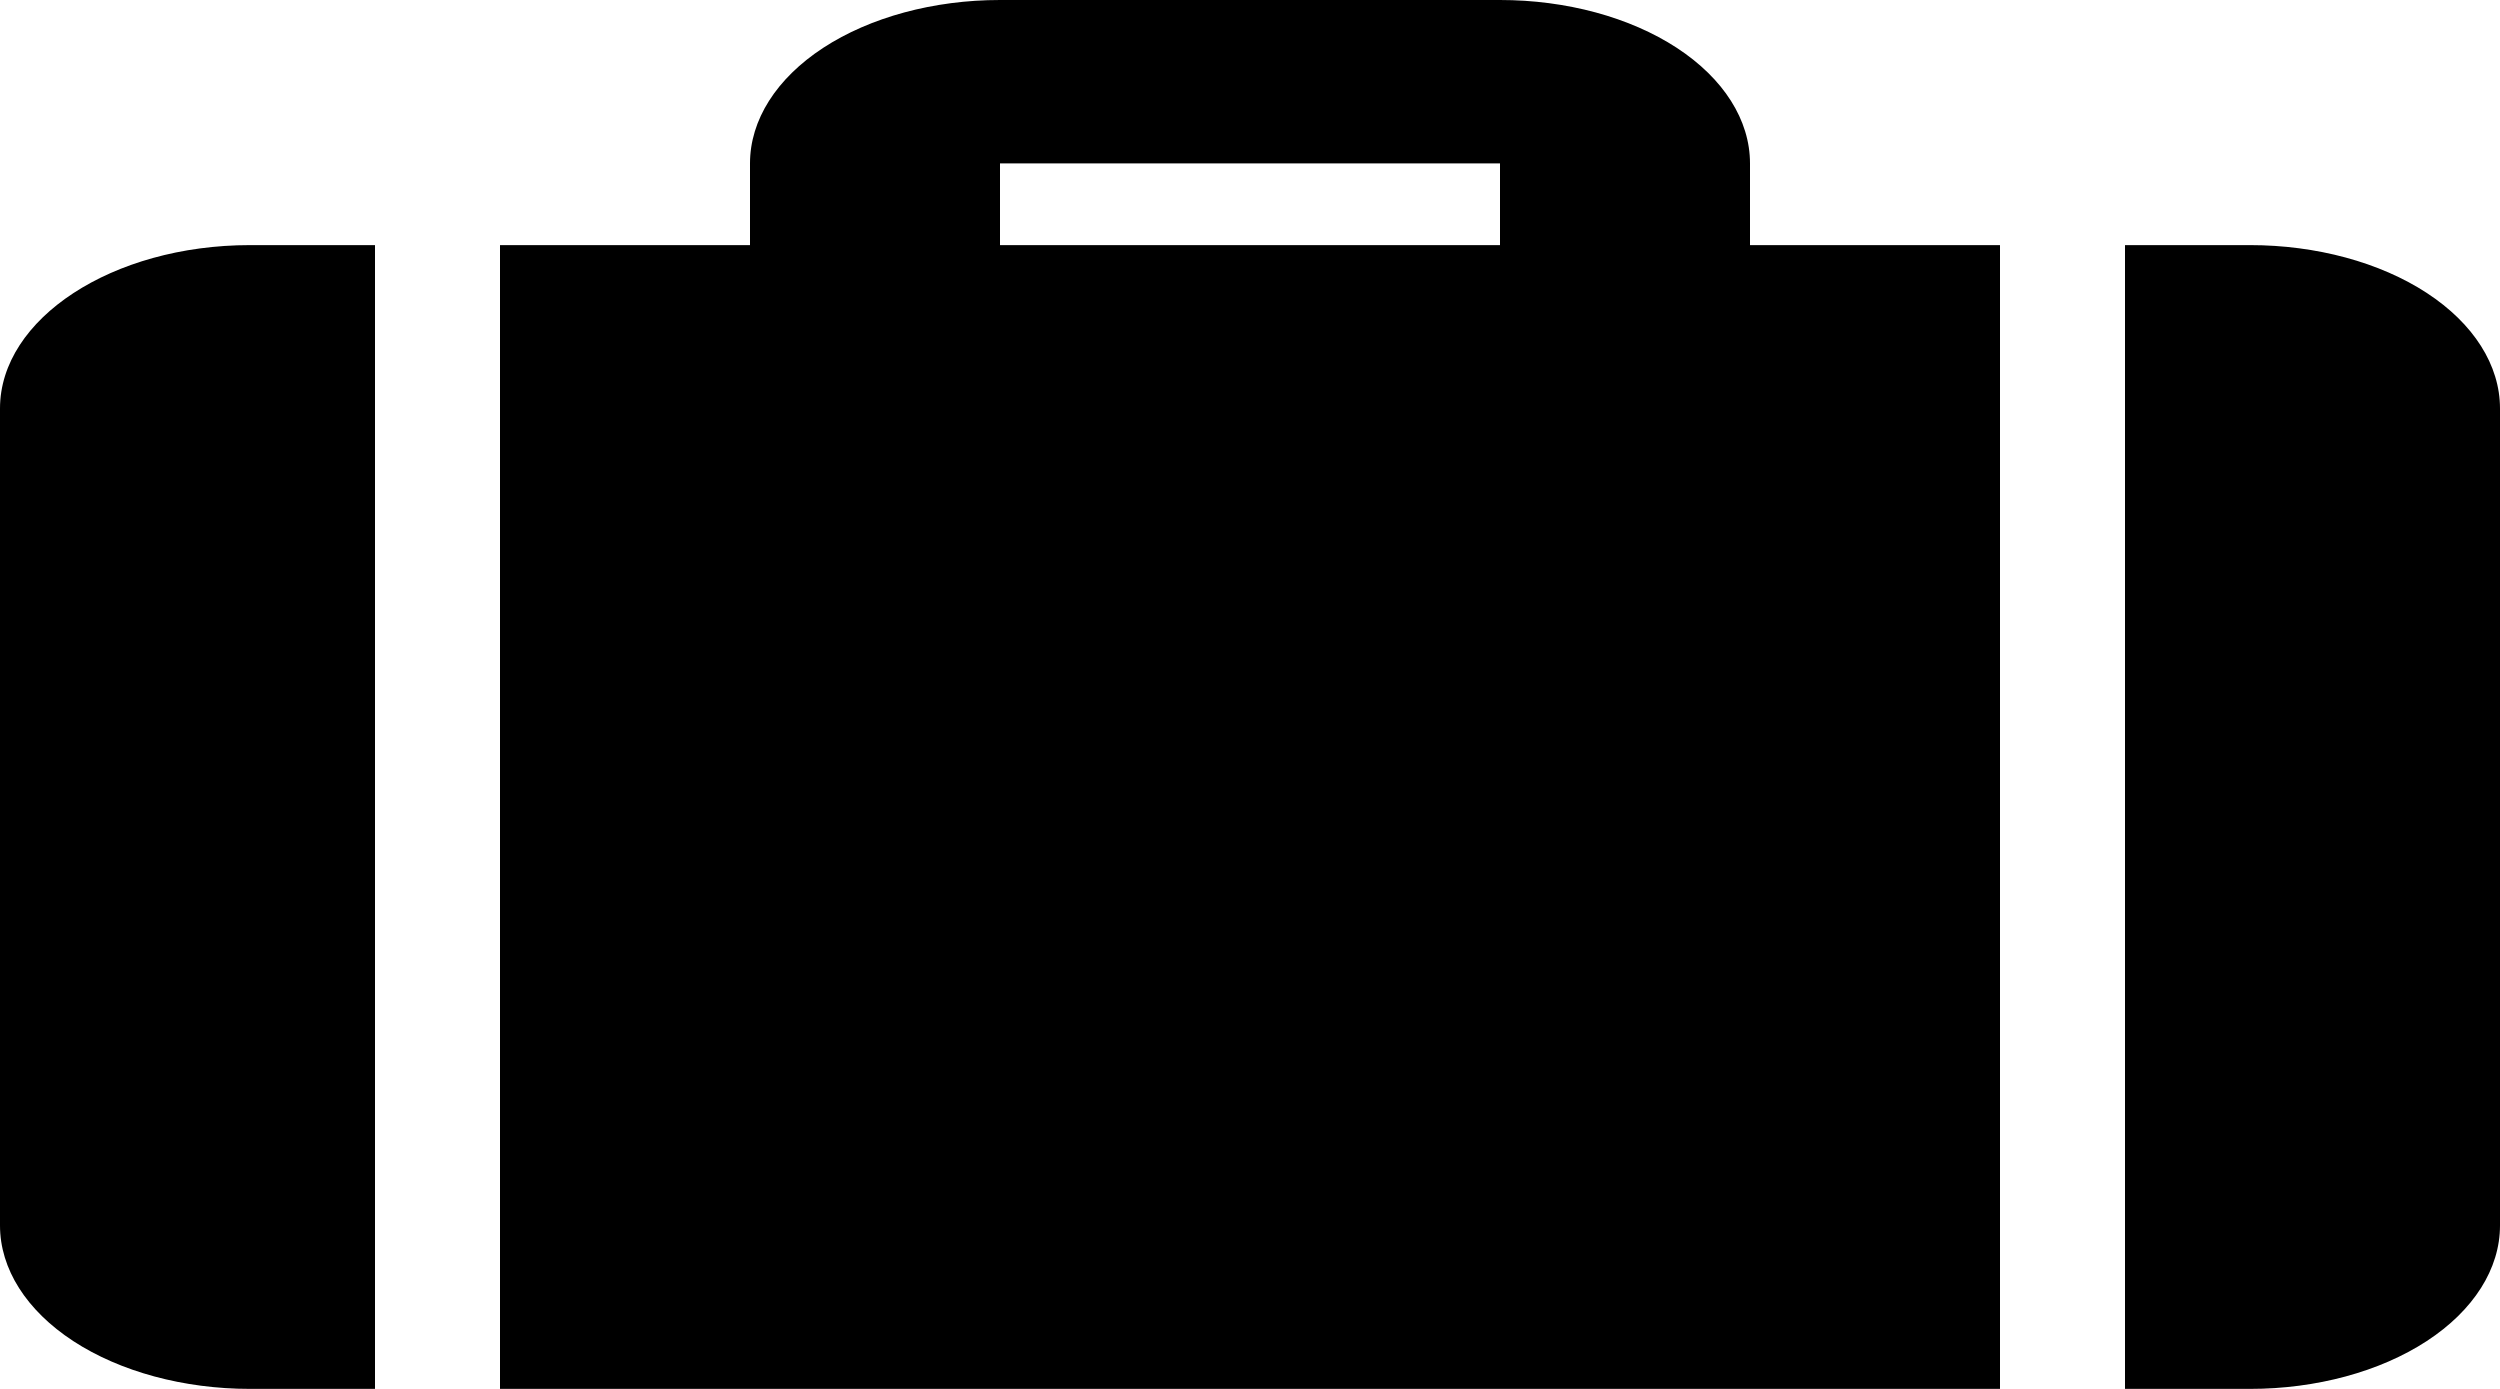 <svg width="45" height="25" viewBox="0 0 45 25" fill="none" xmlns="http://www.w3.org/2000/svg">
<path d="M31.5 4.412H36V25H9V4.412H13.5V2.941C13.5 2.161 13.974 1.413 14.818 0.861C15.662 0.31 16.806 0 18 0H27C28.194 0 29.338 0.31 30.182 0.861C31.026 1.413 31.5 2.161 31.5 2.941V4.412ZM38.25 4.412H40.5C41.694 4.412 42.838 4.722 43.682 5.273C44.526 5.825 45 6.573 45 7.353V22.059C45 22.839 44.526 23.587 43.682 24.139C42.838 24.69 41.694 25 40.5 25H38.25V4.412ZM6.75 4.412V25H4.5C3.307 25 2.162 24.69 1.318 24.139C0.474 23.587 0 22.839 0 22.059V7.353C0 5.735 2.025 4.412 4.5 4.412H6.75ZM18 2.941V4.412H27V2.941H18Z" fill="black"/>
</svg>
